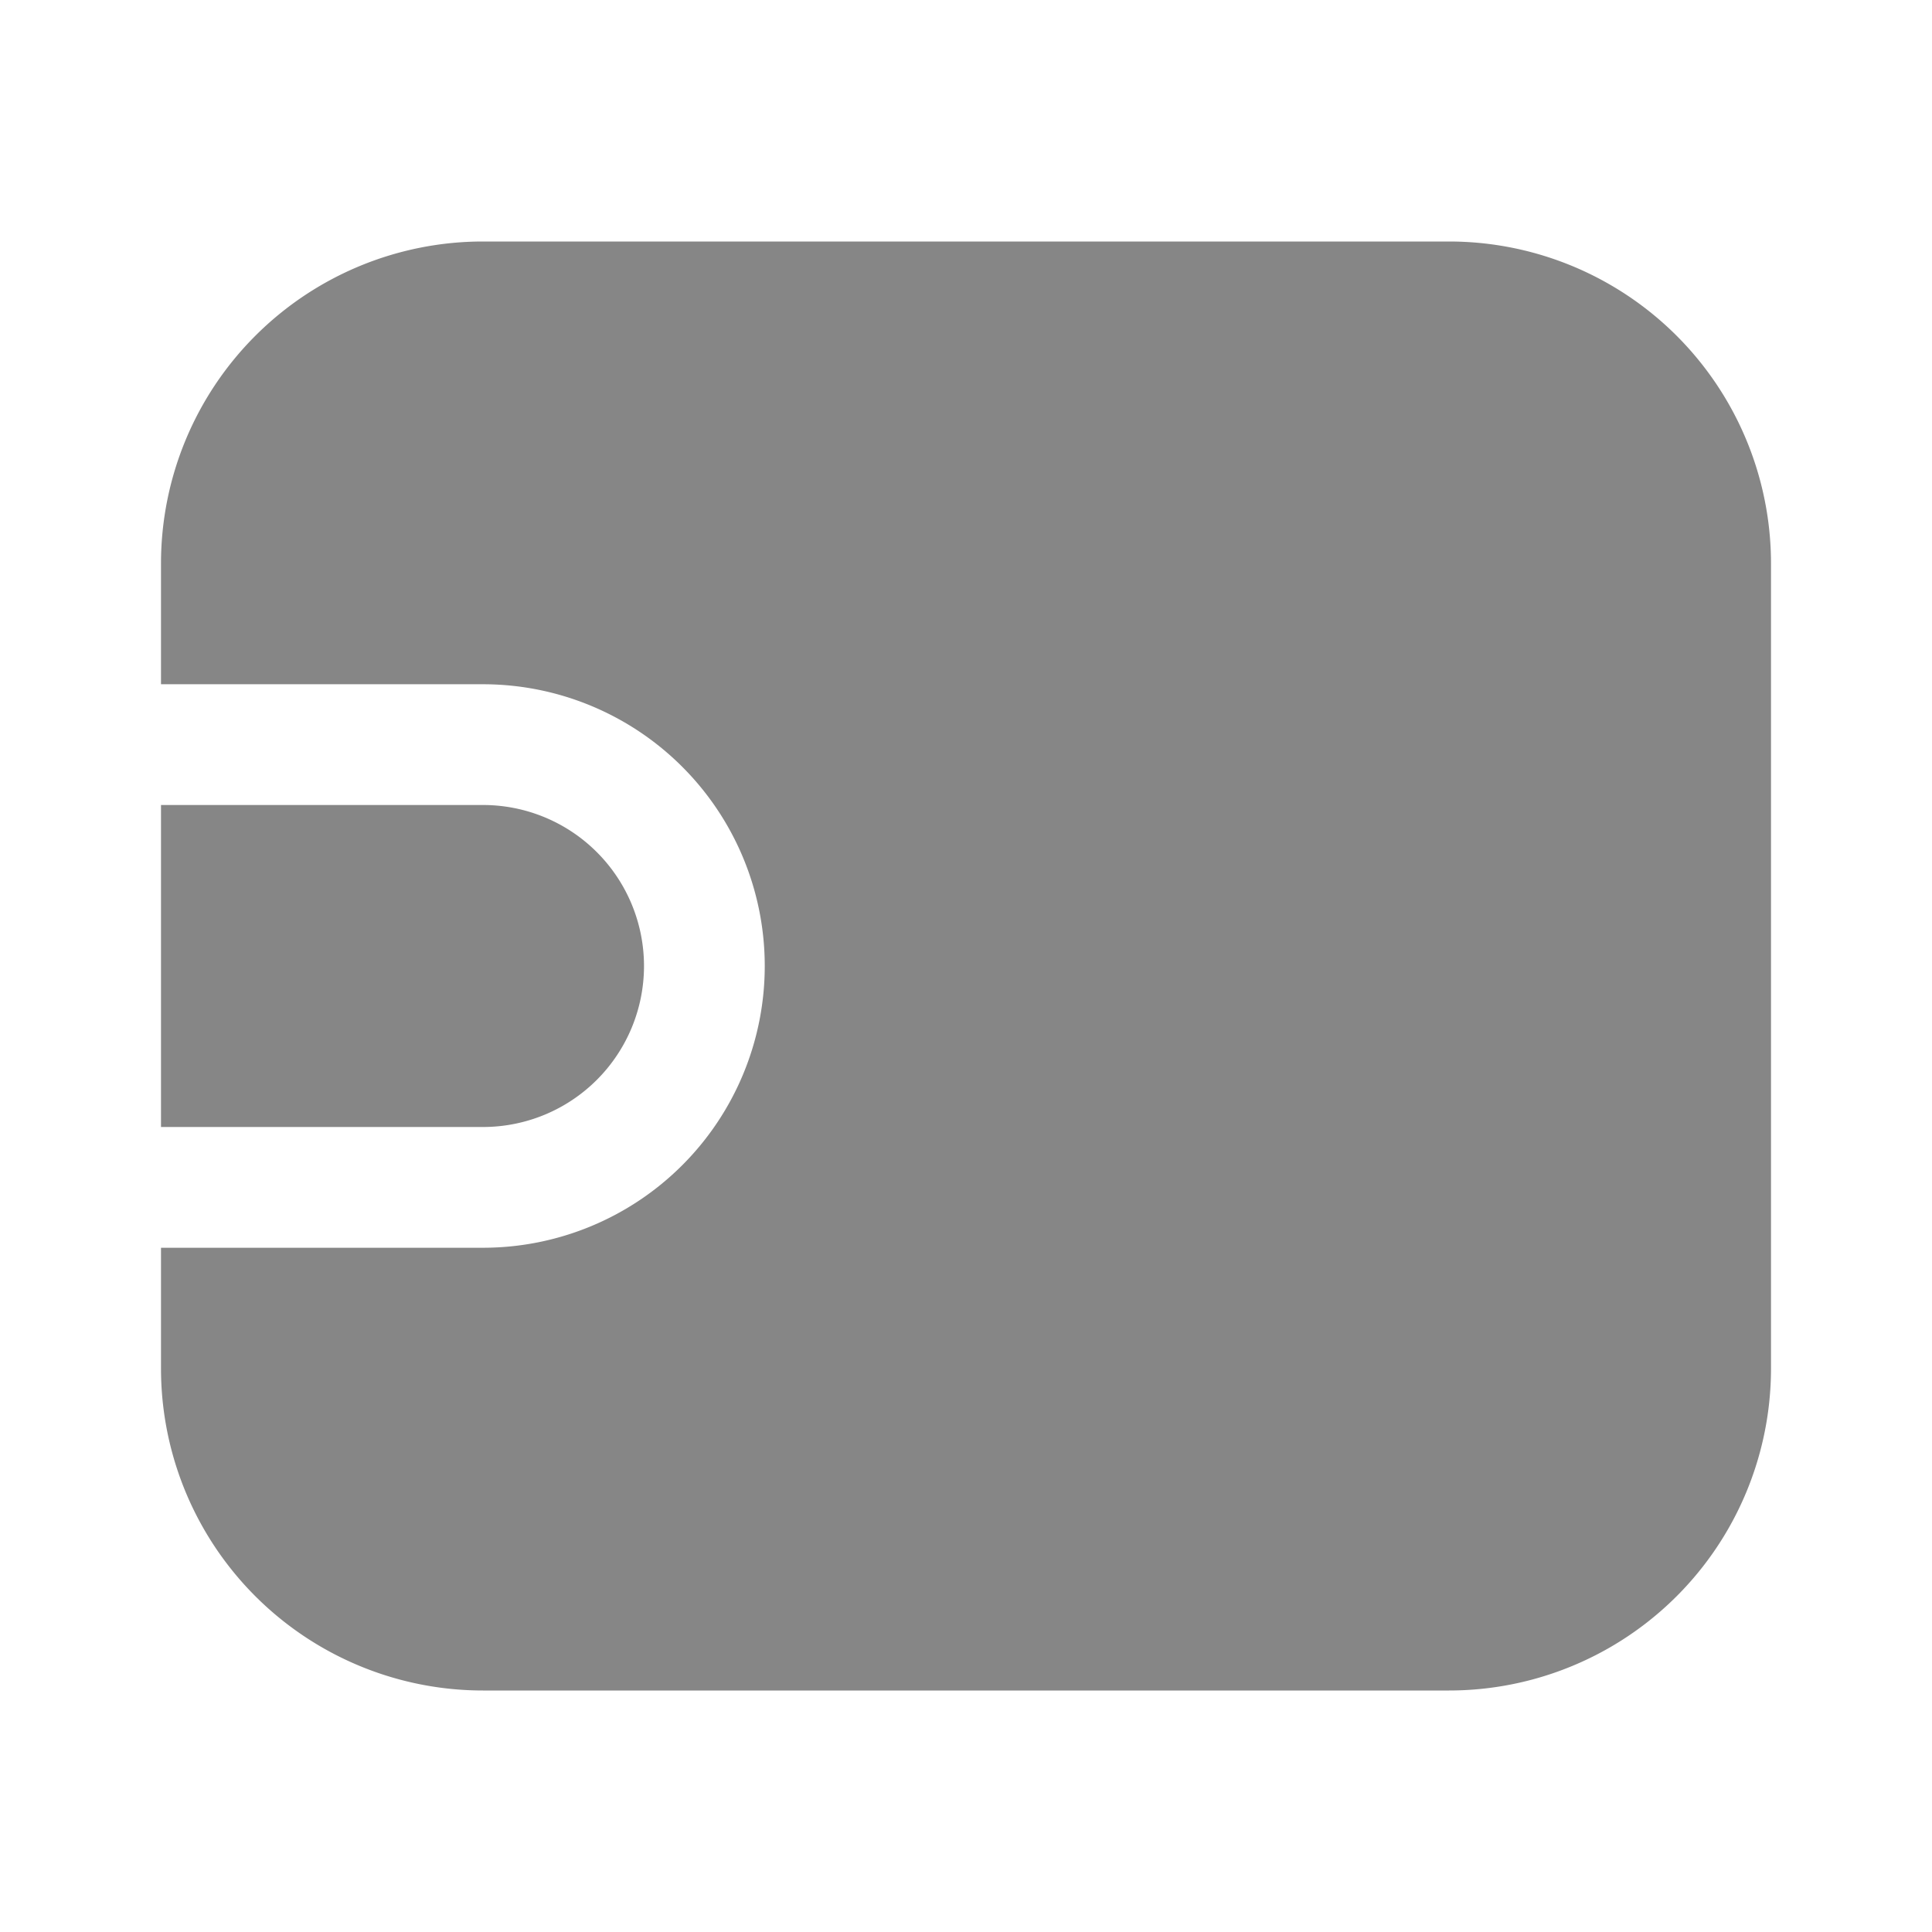 <svg width="24" height="24" fill="none" xmlns="http://www.w3.org/2000/svg">
    <path d="M22 7a4 4 0 0 0-4-4H6a4 4 0 0 0-4 4v1.5h4a3.5 3.5 0 1 1 0 7H2V17a4 4 0 0 0 4 4h12a4 4 0 0 0 4-4V7Z" fill="#868686"/>
    <path d="M6 10a2 2 0 1 1 0 4H2v-4h4Z" fill="#868686"/>
</svg>
